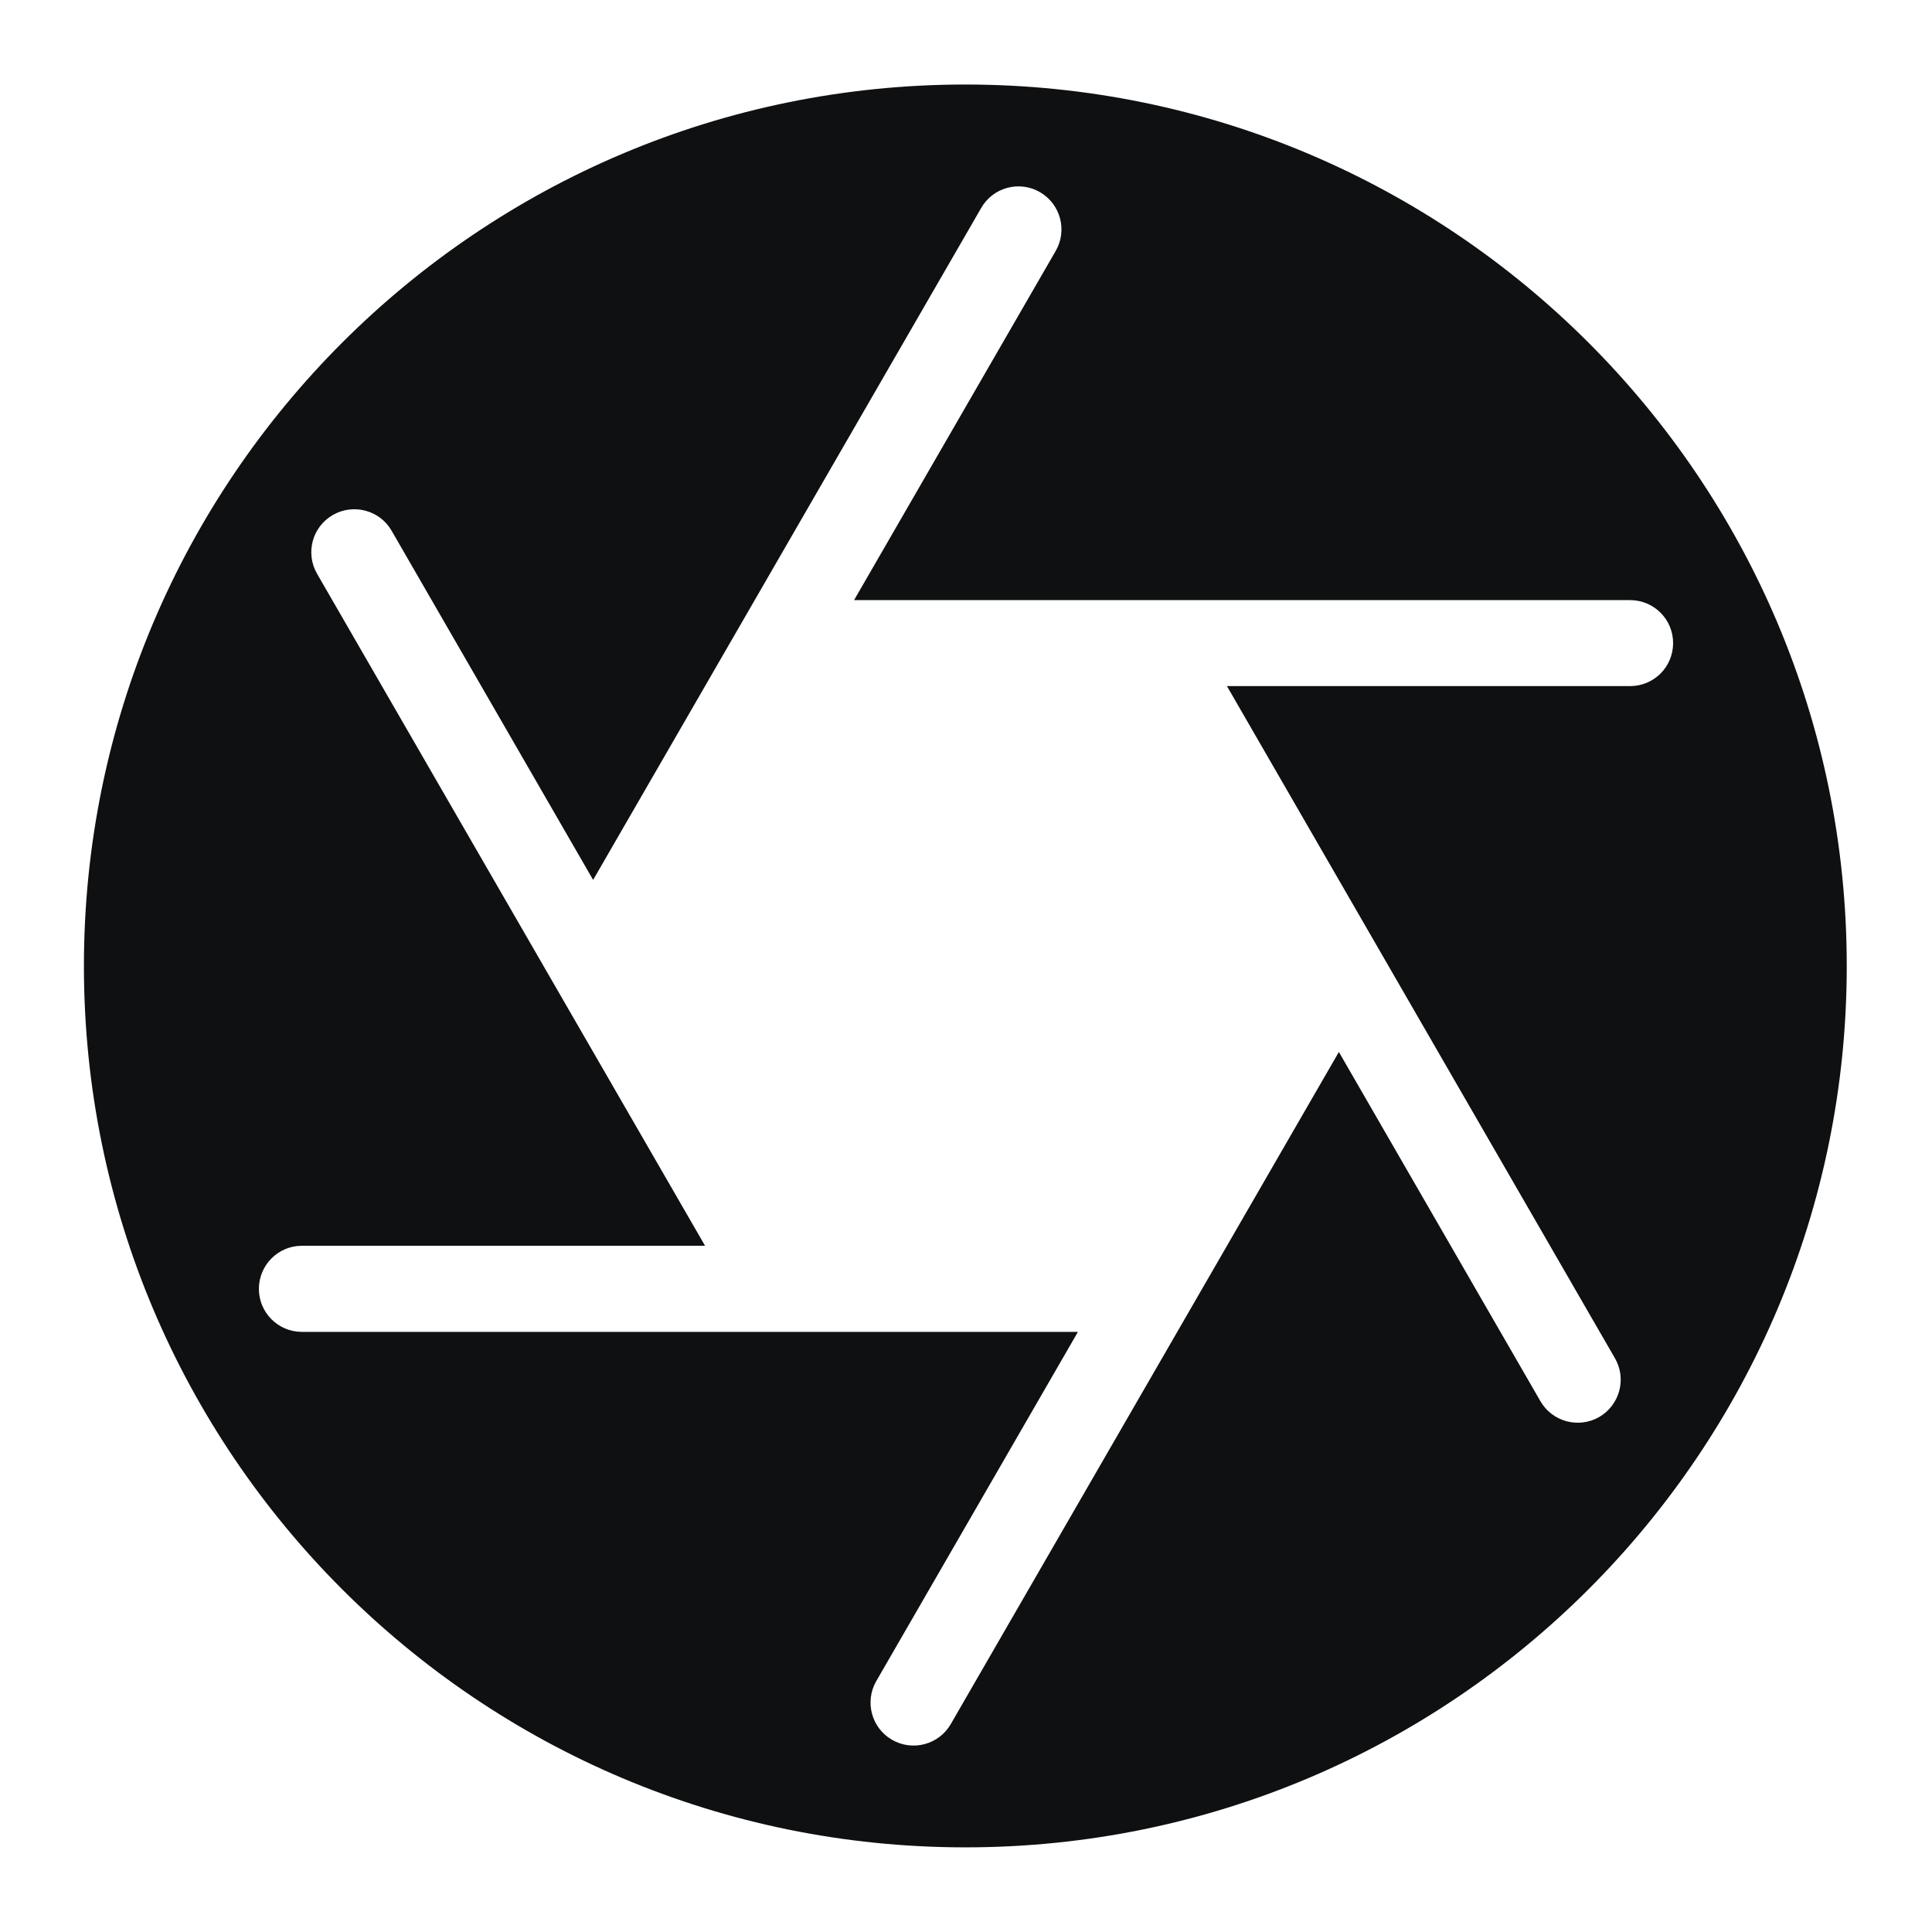 <svg viewBox="0 0 16 16" fill="none" xmlns="http://www.w3.org/2000/svg">
<path fill-rule="evenodd" clip-rule="evenodd" d="M15.294 8C15.294 12.031 12.026 15.299 7.995 15.299C3.963 15.299 0.695 12.031 0.695 8C0.695 3.969 3.963 0.7 7.995 0.7C12.026 0.7 15.294 3.969 15.294 8ZM7.387 14.408C7.217 14.31 7.159 14.092 7.257 13.922L8.927 11.03H2.5C2.303 11.03 2.144 10.87 2.144 10.674C2.144 10.477 2.303 10.317 2.5 10.317H5.839L2.626 4.752C2.527 4.581 2.586 4.363 2.756 4.265C2.927 4.167 3.145 4.225 3.243 4.395L4.912 7.287L8.126 1.722C8.224 1.551 8.442 1.493 8.612 1.591C8.783 1.69 8.841 1.907 8.743 2.078L7.073 4.97L13.5 4.97C13.697 4.97 13.856 5.129 13.856 5.326C13.856 5.523 13.697 5.682 13.5 5.682H10.161L13.374 11.248C13.473 11.418 13.414 11.636 13.244 11.735C13.073 11.833 12.855 11.774 12.757 11.604L11.088 8.712L7.874 14.278C7.776 14.448 7.558 14.507 7.387 14.408Z" fill="#0E1011"/>
</svg>
